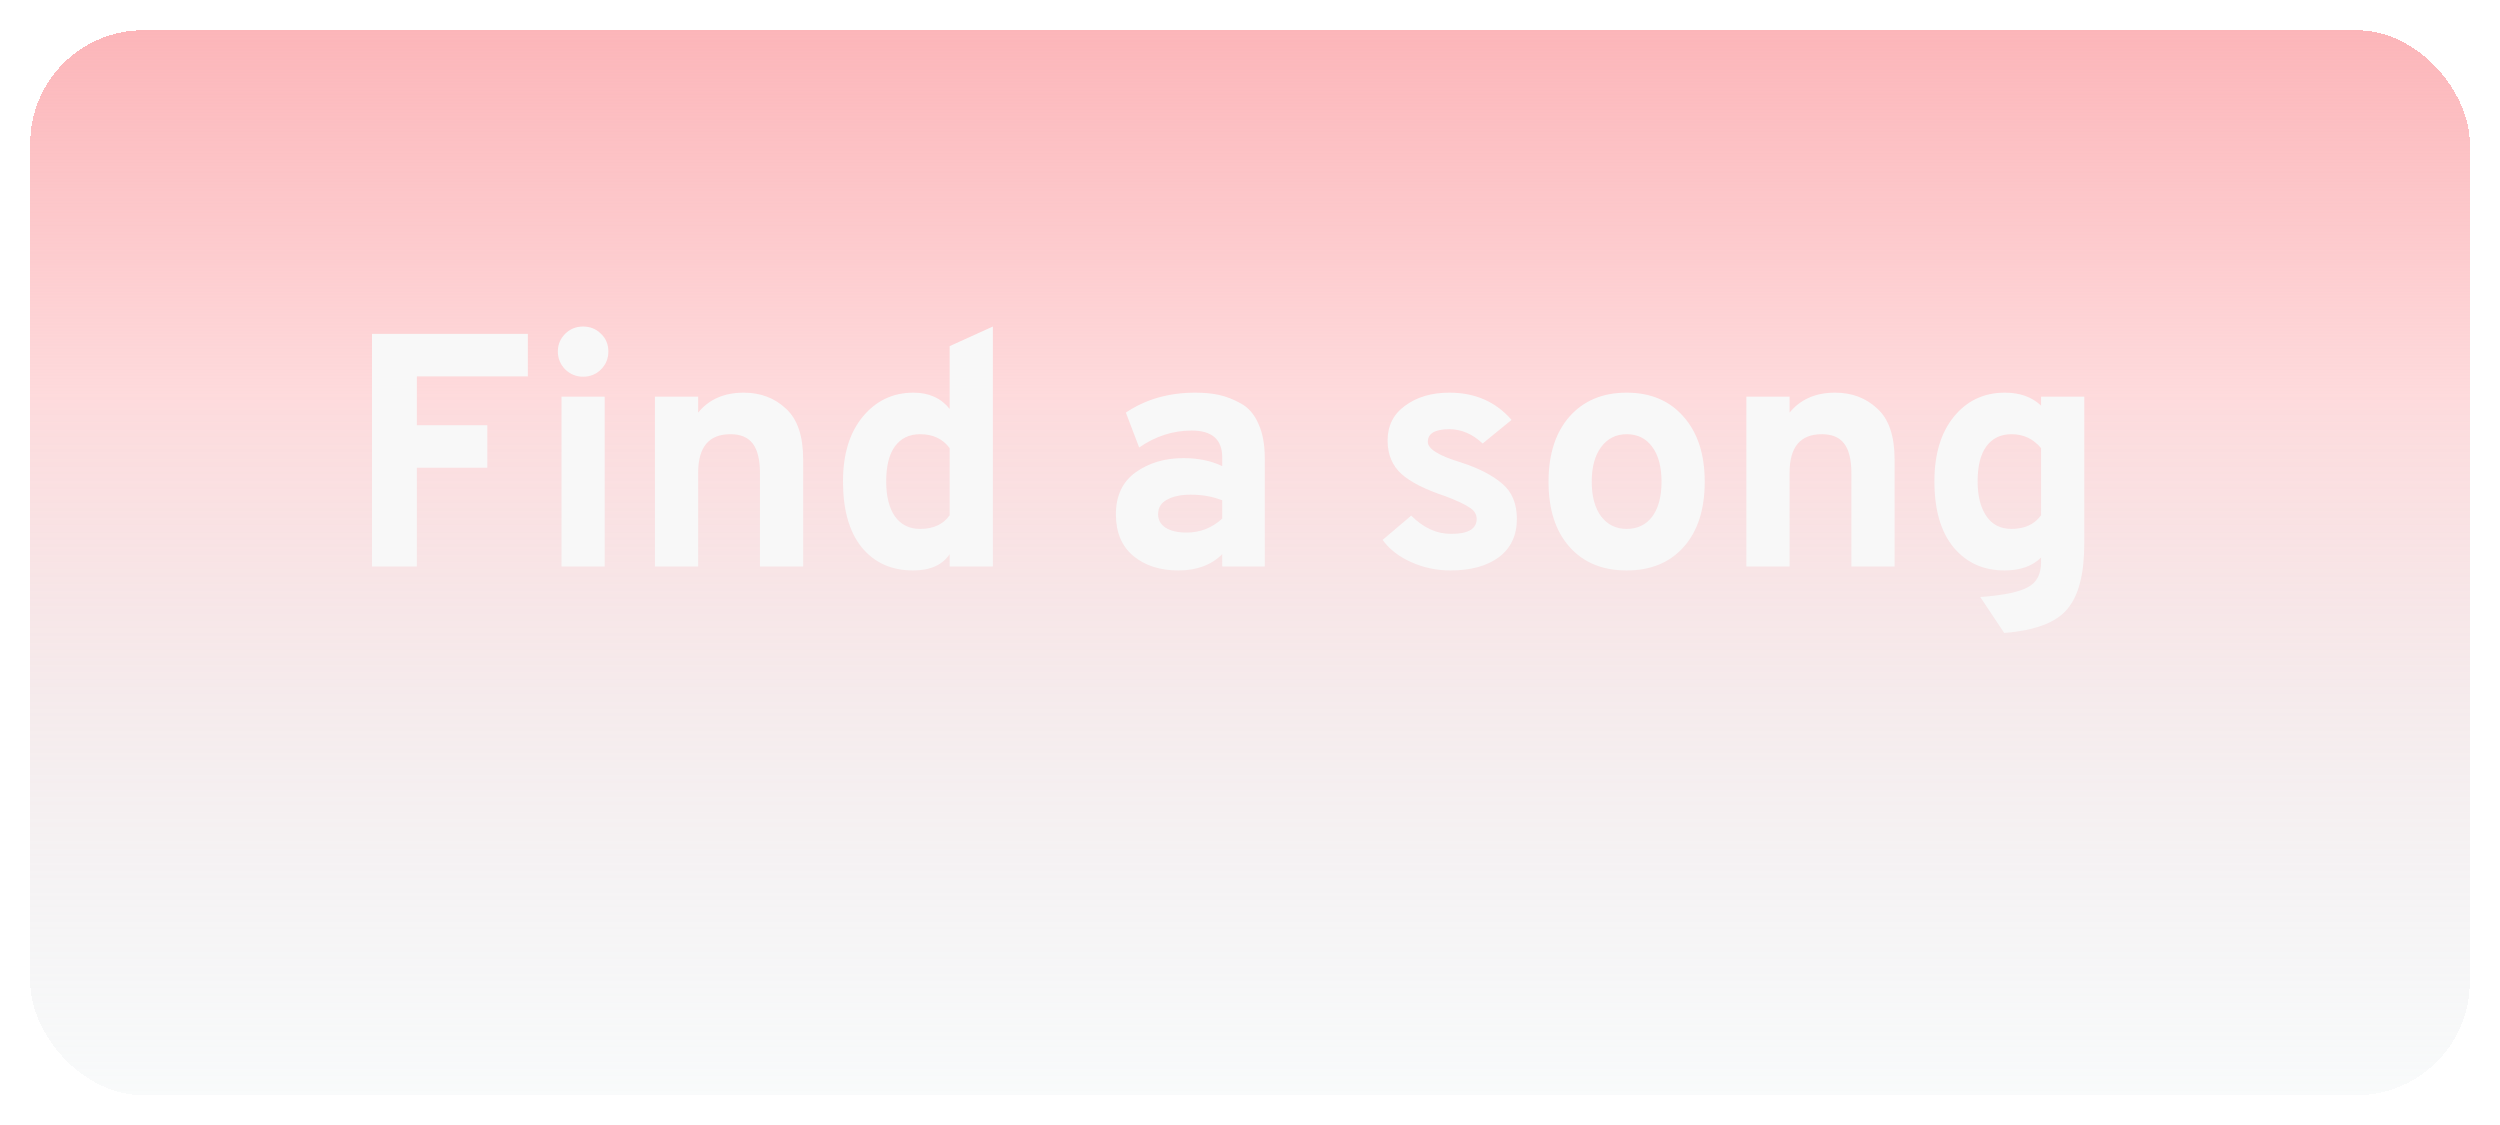 <svg width="331" height="149" viewBox="0 0 331 149" fill="none" xmlns="http://www.w3.org/2000/svg">
<g filter="url(#filter0_d_511_218)">
<rect x="4" width="323" height="141" rx="15" fill="url(#paint0_linear_511_218)" shape-rendering="crispEdges"/>
</g>
<g filter="url(#filter1_d_511_218)">
<path d="M47.252 71V40.2H67.888V45.832H53.192V52.3H62.52V57.932H53.192V71H47.252ZM75.202 45.876C74.293 45.876 73.501 45.553 72.826 44.908C72.181 44.233 71.858 43.441 71.858 42.532C71.858 41.623 72.181 40.845 72.826 40.2C73.471 39.555 74.263 39.232 75.202 39.232C76.141 39.232 76.933 39.555 77.578 40.2C78.223 40.816 78.546 41.593 78.546 42.532C78.546 43.471 78.223 44.263 77.578 44.908C76.933 45.553 76.141 45.876 75.202 45.876ZM72.342 71V48.516H78.062V71H72.342ZM98.62 71V58.68C98.62 56.861 98.297 55.541 97.652 54.72C97.036 53.899 96.053 53.488 94.704 53.488C91.859 53.488 90.436 55.189 90.436 58.592V71H84.716V48.516H90.436V50.628C91.873 48.868 93.883 47.988 96.464 47.988C98.693 47.988 100.556 48.692 102.052 50.1C103.577 51.479 104.34 53.723 104.34 56.832V71H98.62ZM118.896 71.528C116.021 71.528 113.748 70.501 112.076 68.448C110.433 66.395 109.612 63.491 109.612 59.736C109.612 56.157 110.477 53.312 112.208 51.2C113.968 49.059 116.212 47.988 118.94 47.988C120.993 47.988 122.592 48.707 123.736 50.144V41.828L129.456 39.232V71H123.736V69.372C122.768 70.809 121.155 71.528 118.896 71.528ZM119.82 66.028C121.58 66.028 122.885 65.427 123.736 64.224V55.336C122.827 54.104 121.521 53.488 119.82 53.488C118.383 53.488 117.268 54.031 116.476 55.116C115.713 56.172 115.332 57.712 115.332 59.736C115.332 61.701 115.713 63.241 116.476 64.356C117.268 65.471 118.383 66.028 119.82 66.028ZM159.824 71V69.372C158.386 70.809 156.45 71.528 154.016 71.528C151.581 71.528 149.586 70.883 148.032 69.592C146.506 68.301 145.744 66.468 145.744 64.092C145.744 61.657 146.609 59.809 148.34 58.548C150.1 57.287 152.212 56.656 154.676 56.656C156.641 56.656 158.357 57.008 159.824 57.712V56.568C159.824 54.192 158.474 53.004 155.776 53.004C153.312 53.004 150.994 53.752 148.824 55.248L147.064 50.628C149.674 48.868 152.74 47.988 156.26 47.988C157.462 47.988 158.518 48.091 159.428 48.296C160.366 48.501 161.334 48.883 162.332 49.44C163.329 49.997 164.092 50.892 164.62 52.124C165.177 53.327 165.456 54.837 165.456 56.656V71H159.824ZM155.116 66.512C156.905 66.512 158.474 65.896 159.824 64.664V62.244C158.592 61.745 157.198 61.496 155.644 61.496C154.353 61.496 153.312 61.716 152.52 62.156C151.728 62.567 151.332 63.212 151.332 64.092C151.332 64.825 151.654 65.412 152.3 65.852C152.974 66.292 153.913 66.512 155.116 66.512ZM190.035 71.528C188.216 71.528 186.485 71.161 184.843 70.428C183.2 69.695 181.939 68.712 181.059 67.48L184.843 64.268C186.456 65.881 188.216 66.688 190.123 66.688C192.381 66.688 193.511 66.028 193.511 64.708C193.511 64.092 193.203 63.593 192.587 63.212C192 62.801 190.944 62.303 189.419 61.716C186.749 60.836 184.799 59.853 183.567 58.768C182.335 57.653 181.719 56.172 181.719 54.324C181.719 52.359 182.496 50.819 184.051 49.704C185.605 48.56 187.556 47.988 189.903 47.988C193.305 47.988 196.048 49.191 198.131 51.596L194.303 54.72C192.953 53.459 191.487 52.828 189.903 52.828C187.996 52.828 187.043 53.385 187.043 54.5C187.043 55.439 188.509 56.348 191.443 57.228C193.789 57.991 195.608 58.929 196.899 60.044C198.189 61.129 198.835 62.684 198.835 64.708C198.835 66.879 198.043 68.565 196.459 69.768C194.875 70.941 192.733 71.528 190.035 71.528ZM220.934 68.404C219.086 70.487 216.564 71.528 213.366 71.528C210.169 71.528 207.646 70.487 205.798 68.404C203.95 66.321 203.026 63.447 203.026 59.78C203.026 56.143 203.95 53.268 205.798 51.156C207.676 49.044 210.198 47.988 213.366 47.988C216.534 47.988 219.042 49.044 220.89 51.156C222.768 53.268 223.706 56.143 223.706 59.78C223.706 63.447 222.782 66.321 220.934 68.404ZM213.366 66.028C214.804 66.028 215.933 65.485 216.754 64.4C217.576 63.285 217.986 61.745 217.986 59.78C217.986 57.815 217.576 56.275 216.754 55.16C215.933 54.045 214.804 53.488 213.366 53.488C211.958 53.488 210.829 54.06 209.978 55.204C209.157 56.319 208.746 57.844 208.746 59.78C208.746 61.716 209.157 63.241 209.978 64.356C210.829 65.471 211.958 66.028 213.366 66.028ZM243.124 71V58.68C243.124 56.861 242.801 55.541 242.156 54.72C241.54 53.899 240.557 53.488 239.208 53.488C236.363 53.488 234.94 55.189 234.94 58.592V71H229.22V48.516H234.94V50.628C236.377 48.868 238.387 47.988 240.968 47.988C243.197 47.988 245.06 48.692 246.556 50.1C248.081 51.479 248.844 53.723 248.844 56.832V71H243.124ZM263.356 79.8L260.188 75.048C263.297 74.813 265.409 74.373 266.524 73.728C267.668 73.112 268.24 72.012 268.24 70.428V69.812C267.096 70.956 265.483 71.528 263.4 71.528C260.613 71.528 258.369 70.516 256.668 68.492C254.967 66.439 254.116 63.52 254.116 59.736C254.116 56.157 254.967 53.312 256.668 51.2C258.399 49.059 260.657 47.988 263.444 47.988C265.439 47.988 267.037 48.56 268.24 49.704V48.516H273.96V67.964C273.96 71.983 273.212 74.872 271.716 76.632C270.249 78.421 267.463 79.477 263.356 79.8ZM264.324 66.028C266.055 66.028 267.36 65.427 268.24 64.224V55.336C267.213 54.104 265.908 53.488 264.324 53.488C262.887 53.488 261.772 54.031 260.98 55.116C260.217 56.172 259.836 57.712 259.836 59.736C259.836 61.643 260.217 63.168 260.98 64.312C261.743 65.456 262.857 66.028 264.324 66.028Z" fill="#F8F8F8"/>
</g>
<defs>
<filter id="filter0_d_511_218" x="0" y="0" width="331" height="149" filterUnits="userSpaceOnUse" color-interpolation-filters="sRGB">
<feFlood flood-opacity="0" result="BackgroundImageFix"/>
<feColorMatrix in="SourceAlpha" type="matrix" values="0 0 0 0 0 0 0 0 0 0 0 0 0 0 0 0 0 0 127 0" result="hardAlpha"/>
<feOffset dy="4"/>
<feGaussianBlur stdDeviation="2"/>
<feComposite in2="hardAlpha" operator="out"/>
<feColorMatrix type="matrix" values="0 0 0 0 0.188 0 0 0 0 0.188 0 0 0 0 0.188 0 0 0 0.25 0"/>
<feBlend mode="normal" in2="BackgroundImageFix" result="effect1_dropShadow_511_218"/>
<feBlend mode="normal" in="SourceGraphic" in2="effect1_dropShadow_511_218" result="shape"/>
</filter>
<filter id="filter1_d_511_218" x="43.252" y="37.232" width="238.708" height="52.568" filterUnits="userSpaceOnUse" color-interpolation-filters="sRGB">
<feFlood flood-opacity="0" result="BackgroundImageFix"/>
<feColorMatrix in="SourceAlpha" type="matrix" values="0 0 0 0 0 0 0 0 0 0 0 0 0 0 0 0 0 0 127 0" result="hardAlpha"/>
<feOffset dx="2" dy="4"/>
<feGaussianBlur stdDeviation="3"/>
<feComposite in2="hardAlpha" operator="out"/>
<feColorMatrix type="matrix" values="0 0 0 0 0.188 0 0 0 0 0.188 0 0 0 0 0.188 0 0 0 0.4 0"/>
<feBlend mode="normal" in2="BackgroundImageFix" result="effect1_dropShadow_511_218"/>
<feBlend mode="normal" in="SourceGraphic" in2="effect1_dropShadow_511_218" result="shape"/>
</filter>
<linearGradient id="paint0_linear_511_218" x1="166.079" y1="-4.70084e-07" x2="166.079" y2="141" gradientUnits="userSpaceOnUse">
<stop stop-color="#FCB0B4" stop-opacity="0.93"/>
<stop offset="0.209" stop-color="#FCB0B4" stop-opacity="0.65"/>
<stop offset="0.342" stop-color="#FCB0B4" stop-opacity="0.464"/>
<stop offset="1" stop-color="#BCCCD1" stop-opacity="0.09"/>
<stop offset="1" stop-color="#FCB0B4" stop-opacity="0.09"/>
</linearGradient>
</defs>
</svg>

